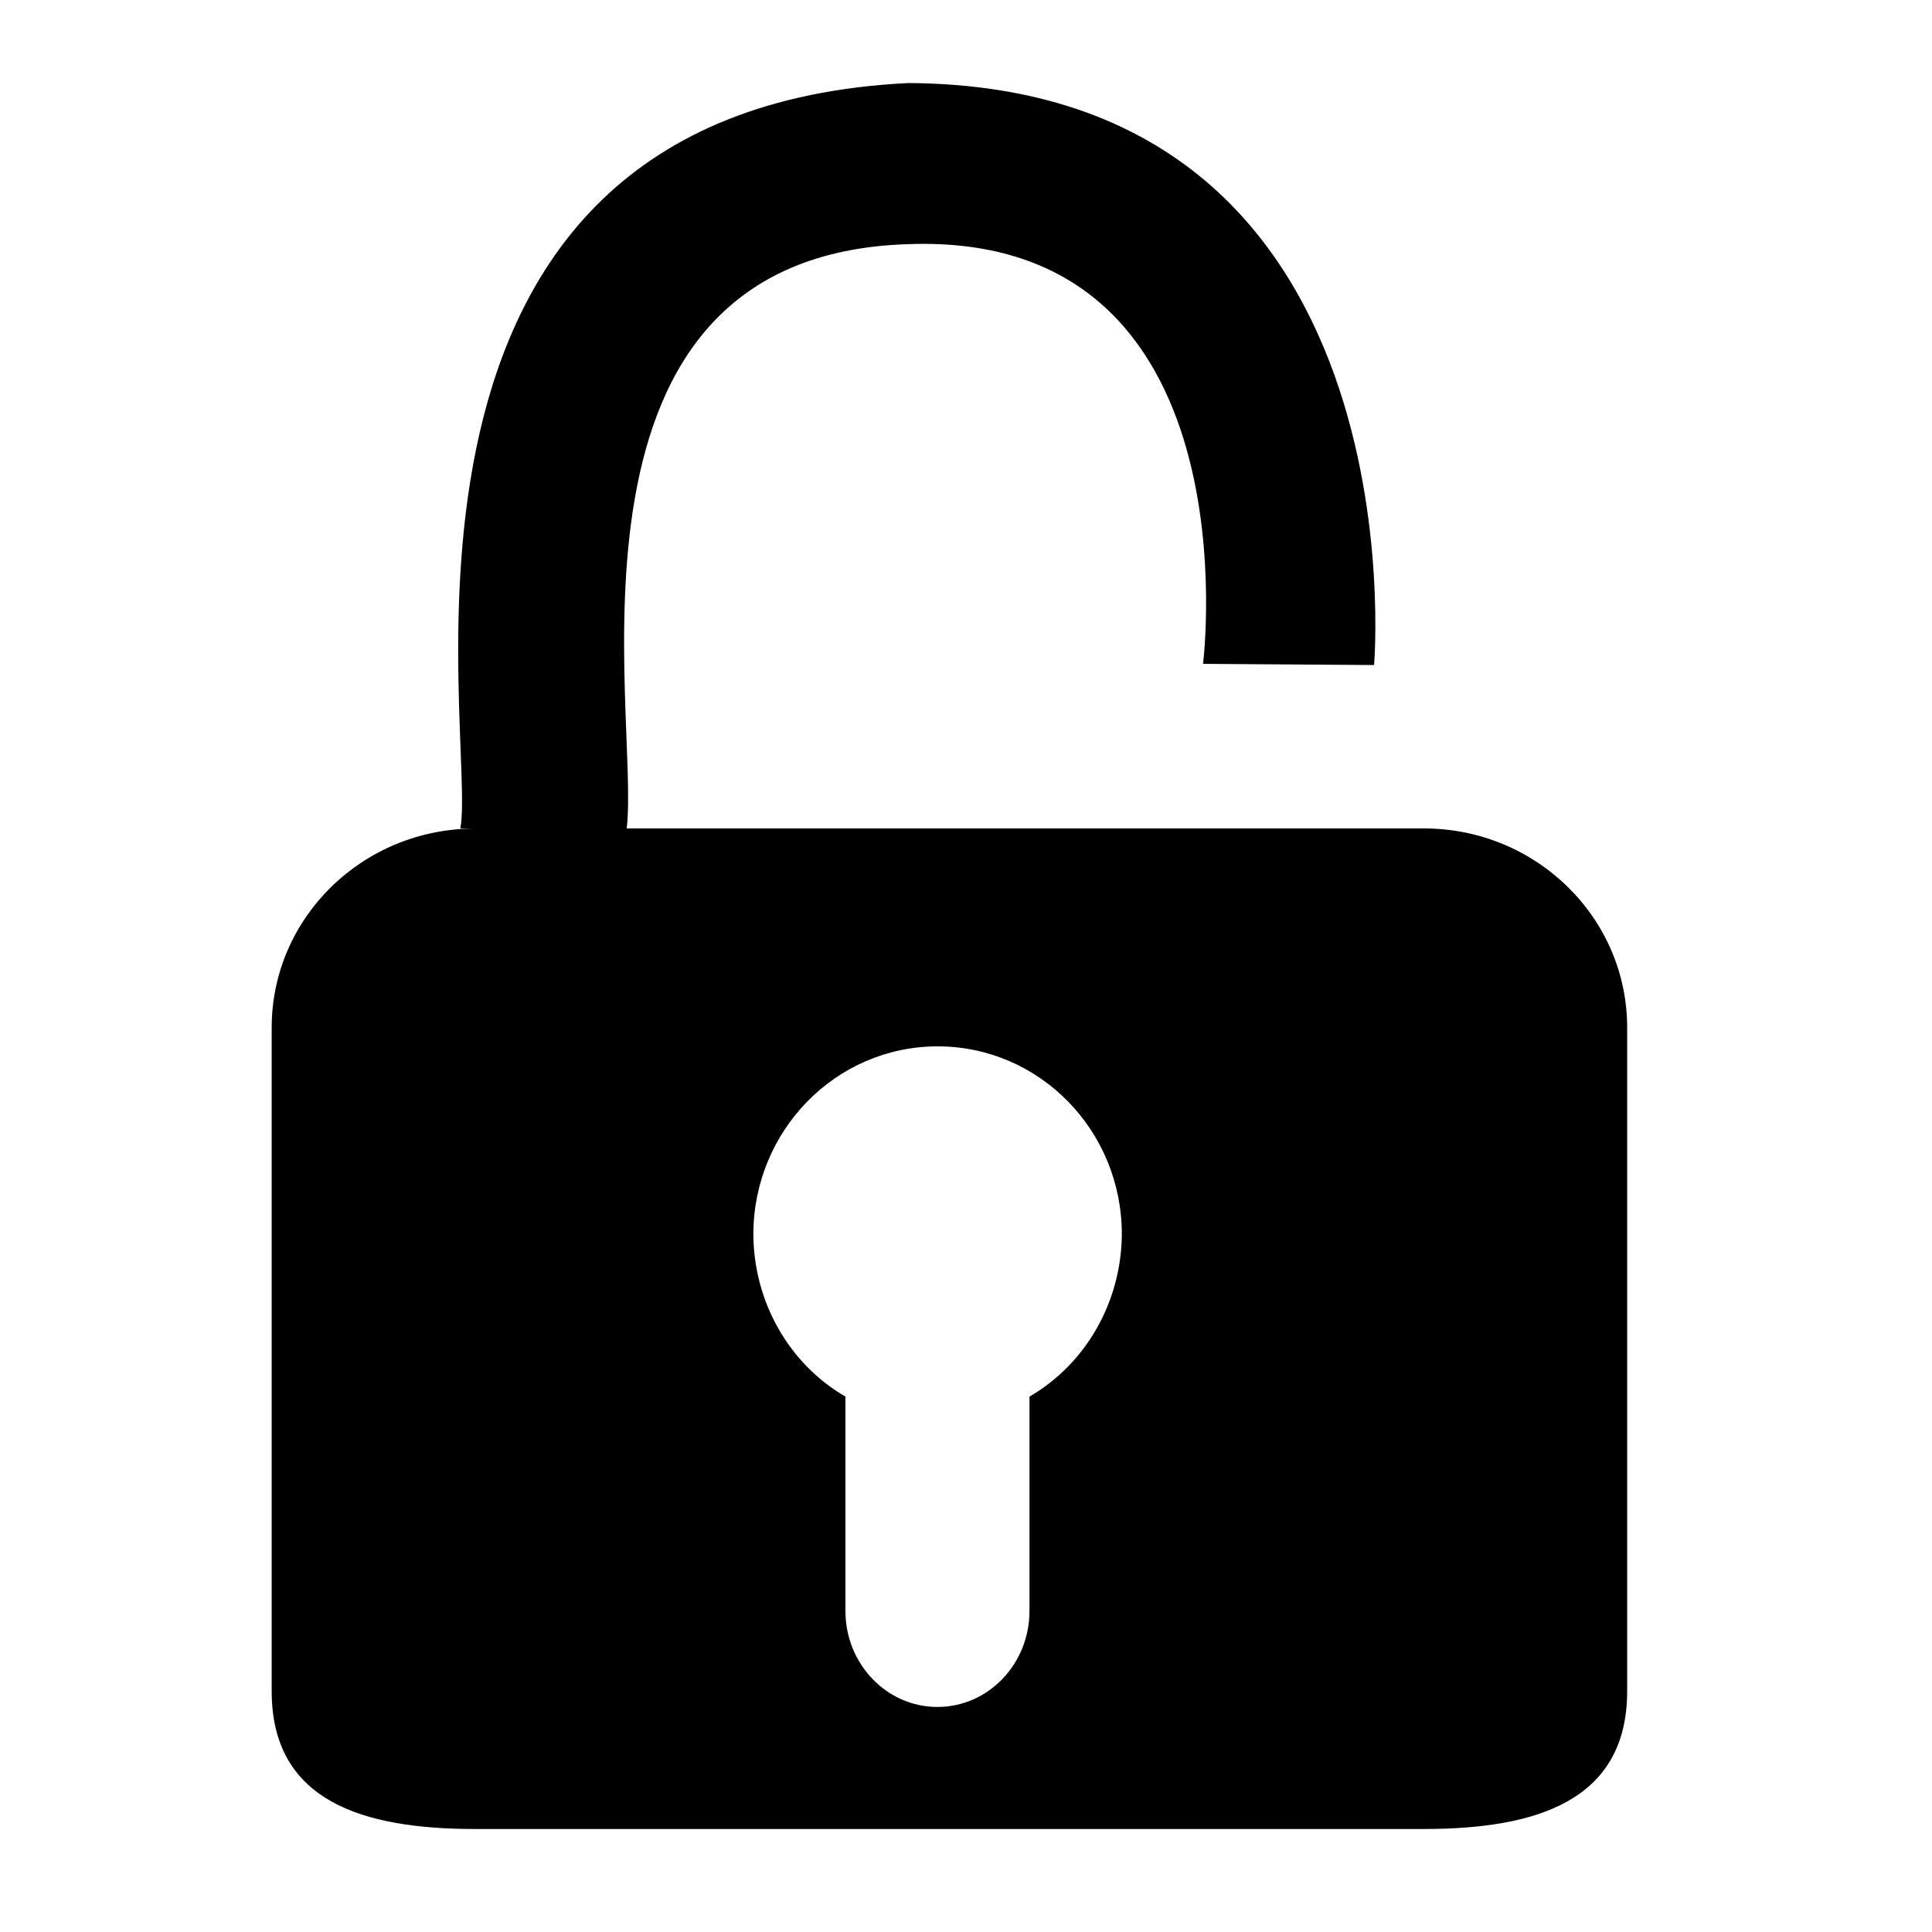 ﻿<?xml version="1.0" encoding="utf-8"?>
<svg width="64px" height="64px" viewBox="0 0 64 64" version="1.1" xmlns="http://www.w3.org/2000/svg" xmlns:xlink="http://www.w3.org/1999/xlink">
  <g fill-rule="evenodd">
    <path d="M53.902,56.022 C53.902,59.66 50.888,60.588 47.167,60.588 L15.735,60.588 C12.015,60.588 9,59.667 9,56.022 L9,34.041 C9,30.404 12.015,27.447 15.735,27.447 L15.249,27.447 C15.818,24.478 11.444,3.675 30.085,2.751 C47.163,2.845 45.518,22.03 45.518,22.03 L39.852,21.991 C39.852,21.991 41.653,7.658 30.085,8.088 C17.921,8.457 21.215,23.695 20.76,27.443 L47.167,27.443 C50.888,27.443 53.902,30.4 53.902,34.041 L53.902,56.022 Z M31.06,34.662 C27.687,34.662 24.956,37.455 24.956,40.896 C24.97,43.128 26.135,45.18 28.006,46.264 L28.006,53.364 C28.006,55.121 29.371,56.545 31.054,56.545 C32.738,56.545 34.103,55.121 34.103,53.364 L34.103,46.264 C35.974,45.179 37.143,43.129 37.162,40.896 C37.168,37.455 34.438,34.662 31.06,34.662 Z" fill-rule="nonzero"></path>
  </g>
</svg>